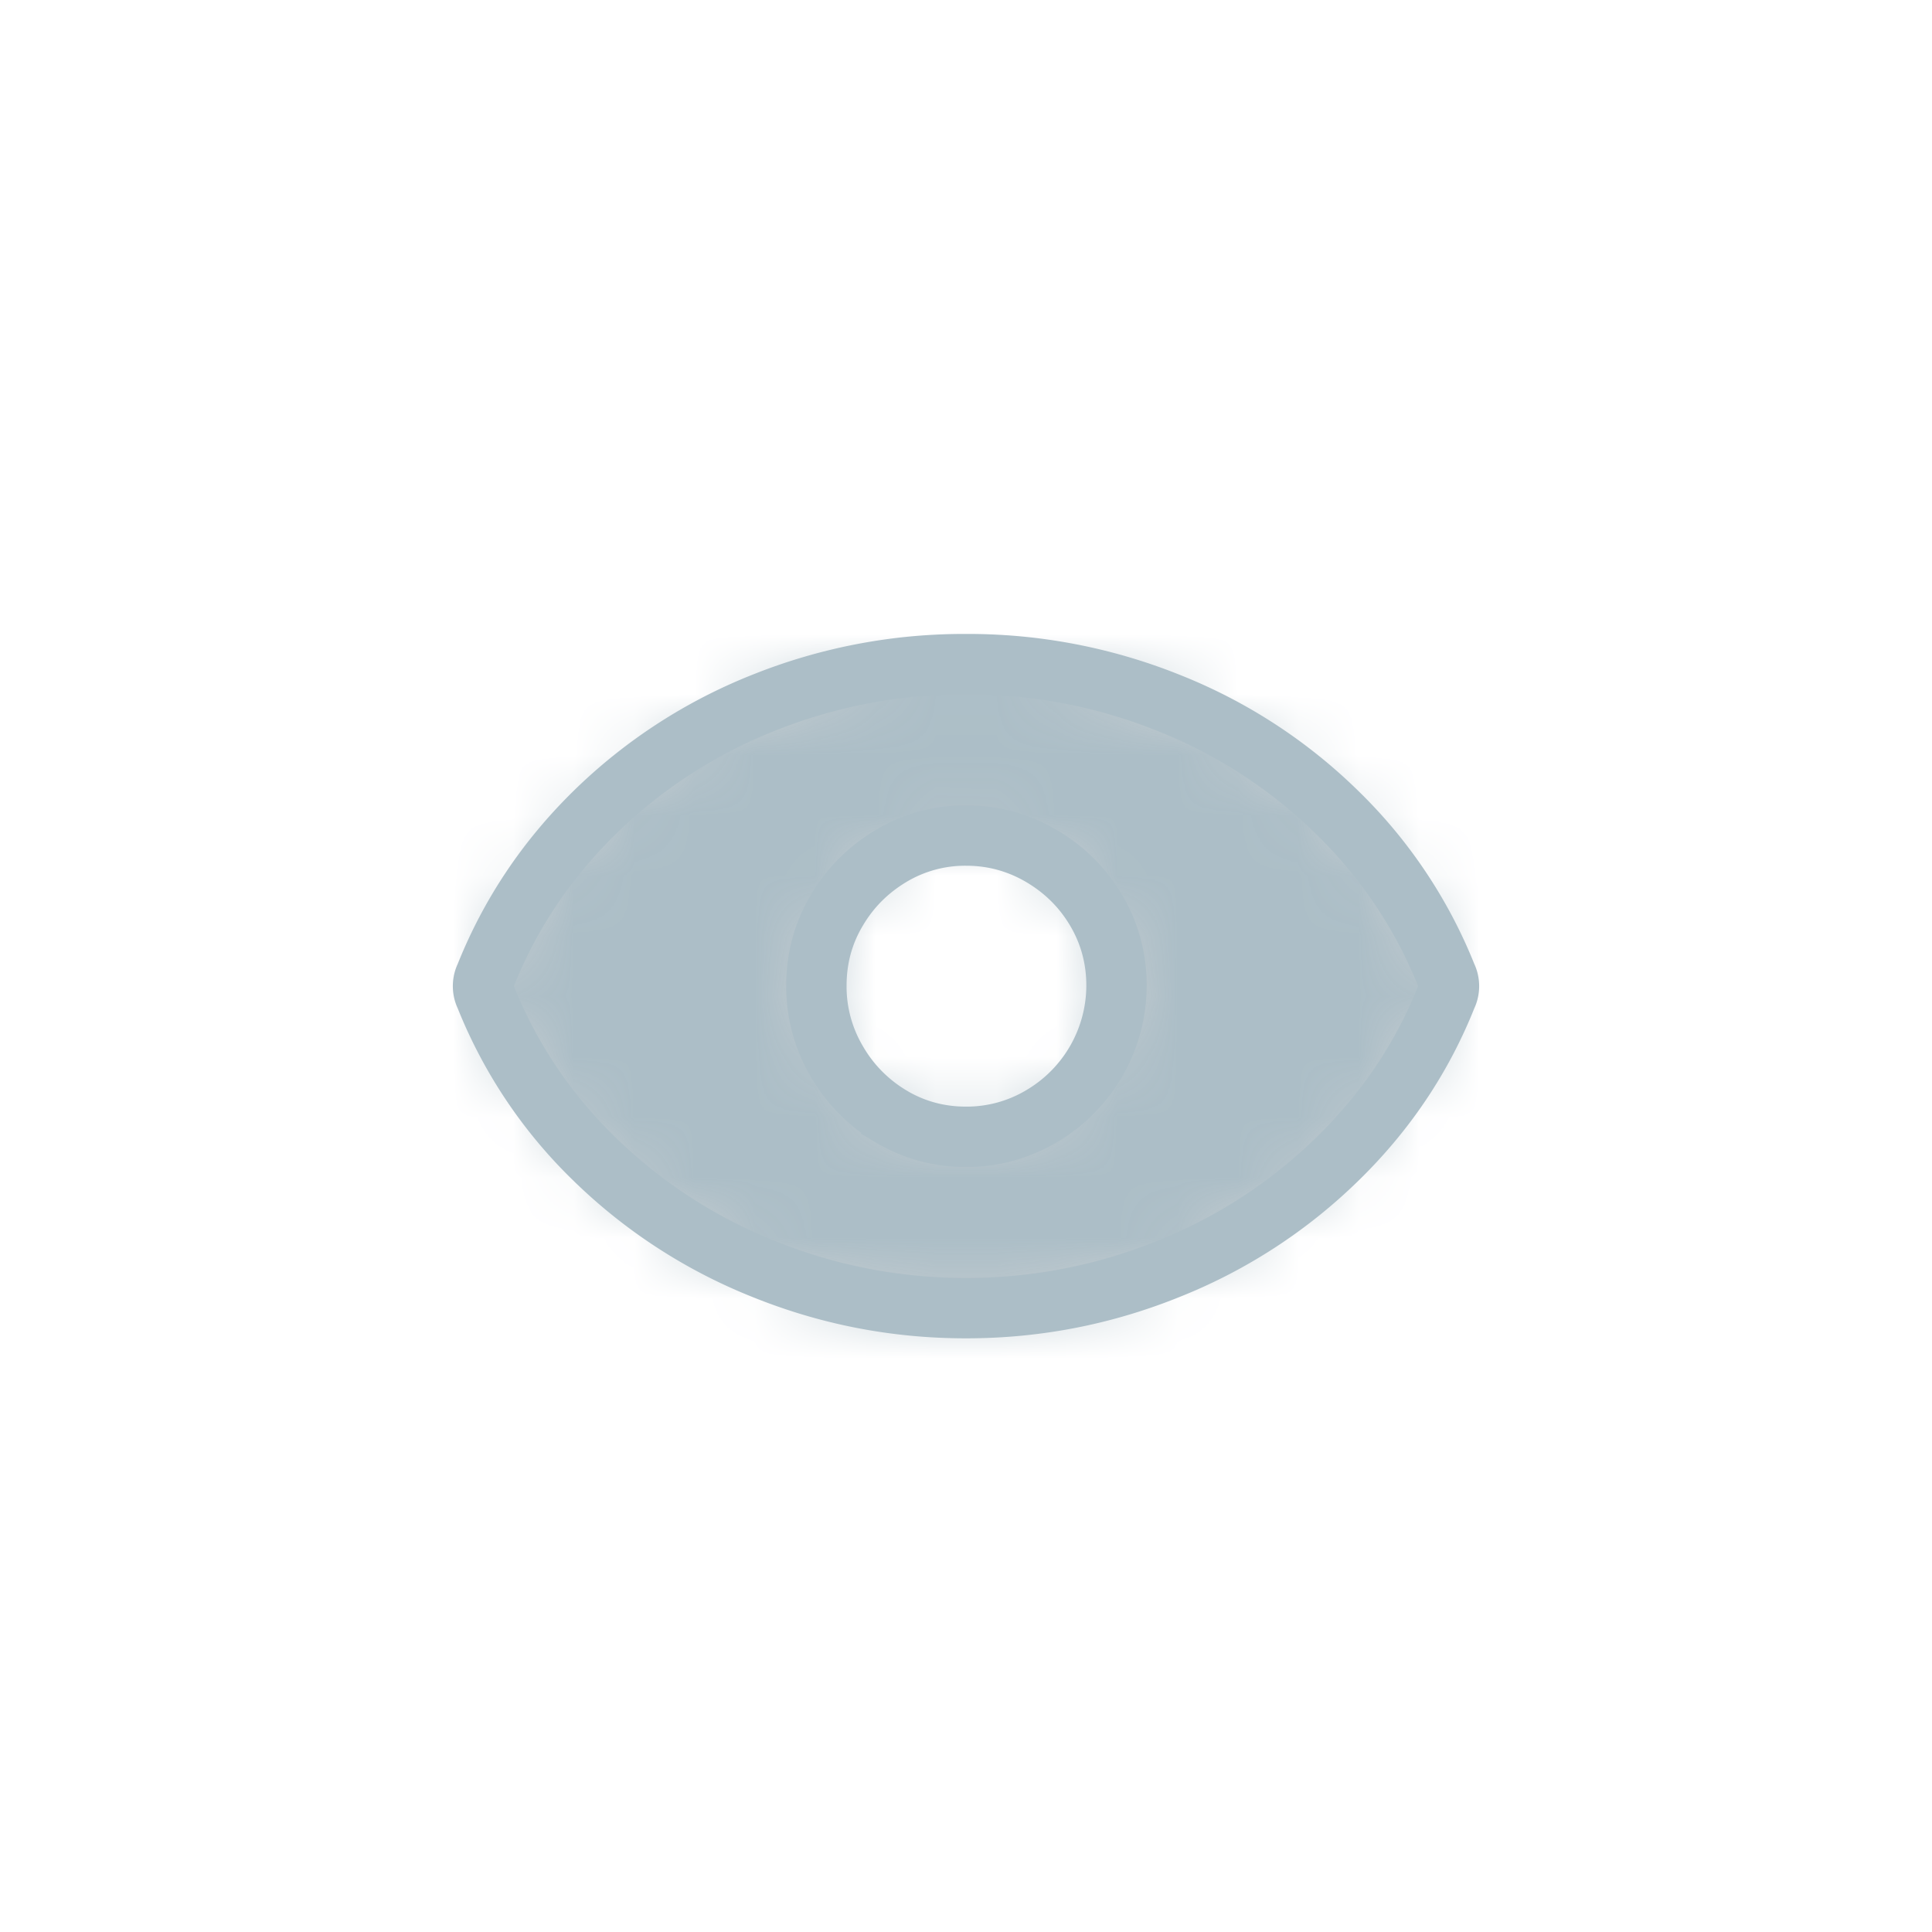 <svg xmlns="http://www.w3.org/2000/svg" xmlns:xlink="http://www.w3.org/1999/xlink" width="32" height="32" viewBox="0 0 32 32">
    <defs>
        <path id="a" d="M4.643.642a8.443 8.443 0 0 0-2.798 1.82c-.8.786-1.4 1.687-1.805 2.703a.377.377 0 0 0 0 .337 7.74 7.74 0 0 0 1.805 2.694 8.52 8.52 0 0 0 2.782 1.813c1.076.438 2.2.658 3.373.658 1.172 0 2.296-.22 3.373-.658a8.49 8.49 0 0 0 2.78-1.813c.8-.78 1.403-1.679 1.807-2.694a.377.377 0 0 0 0-.337 7.818 7.818 0 0 0-1.807-2.703 8.408 8.408 0 0 0-2.797-1.82A8.915 8.915 0 0 0 8 0a8.92 8.92 0 0 0-3.357.642zm2.118 6.85a2.53 2.53 0 0 1-.903-.916 2.434 2.434 0 0 1-.336-1.25c0-.45.111-.865.336-1.244.223-.38.526-.681.903-.906A2.393 2.393 0 0 1 8 2.839c.448 0 .863.113 1.246.337.383.225.688.526.912.906.223.38.335.794.335 1.243a2.515 2.515 0 0 1-1.247 2.166A2.418 2.418 0 0 1 8 7.829c-.448 0-.86-.112-1.239-.336z"/>
    </defs>
    <g fill="none" fill-rule="evenodd">
        <path d="M0 0h32v32H0z"/>
        <g transform="translate(8 11)">
            <mask id="b" fill="#fff">
                <use xlink:href="#a"/>
            </mask>
            <use fill="#D8D8D8" stroke="#ACBEC7" xlink:href="#a"/>
            <path fill="#ACBEC7" d="M-8 21h32v-32H-8z" mask="url(#b)"/>
        </g>
    </g>
</svg>
